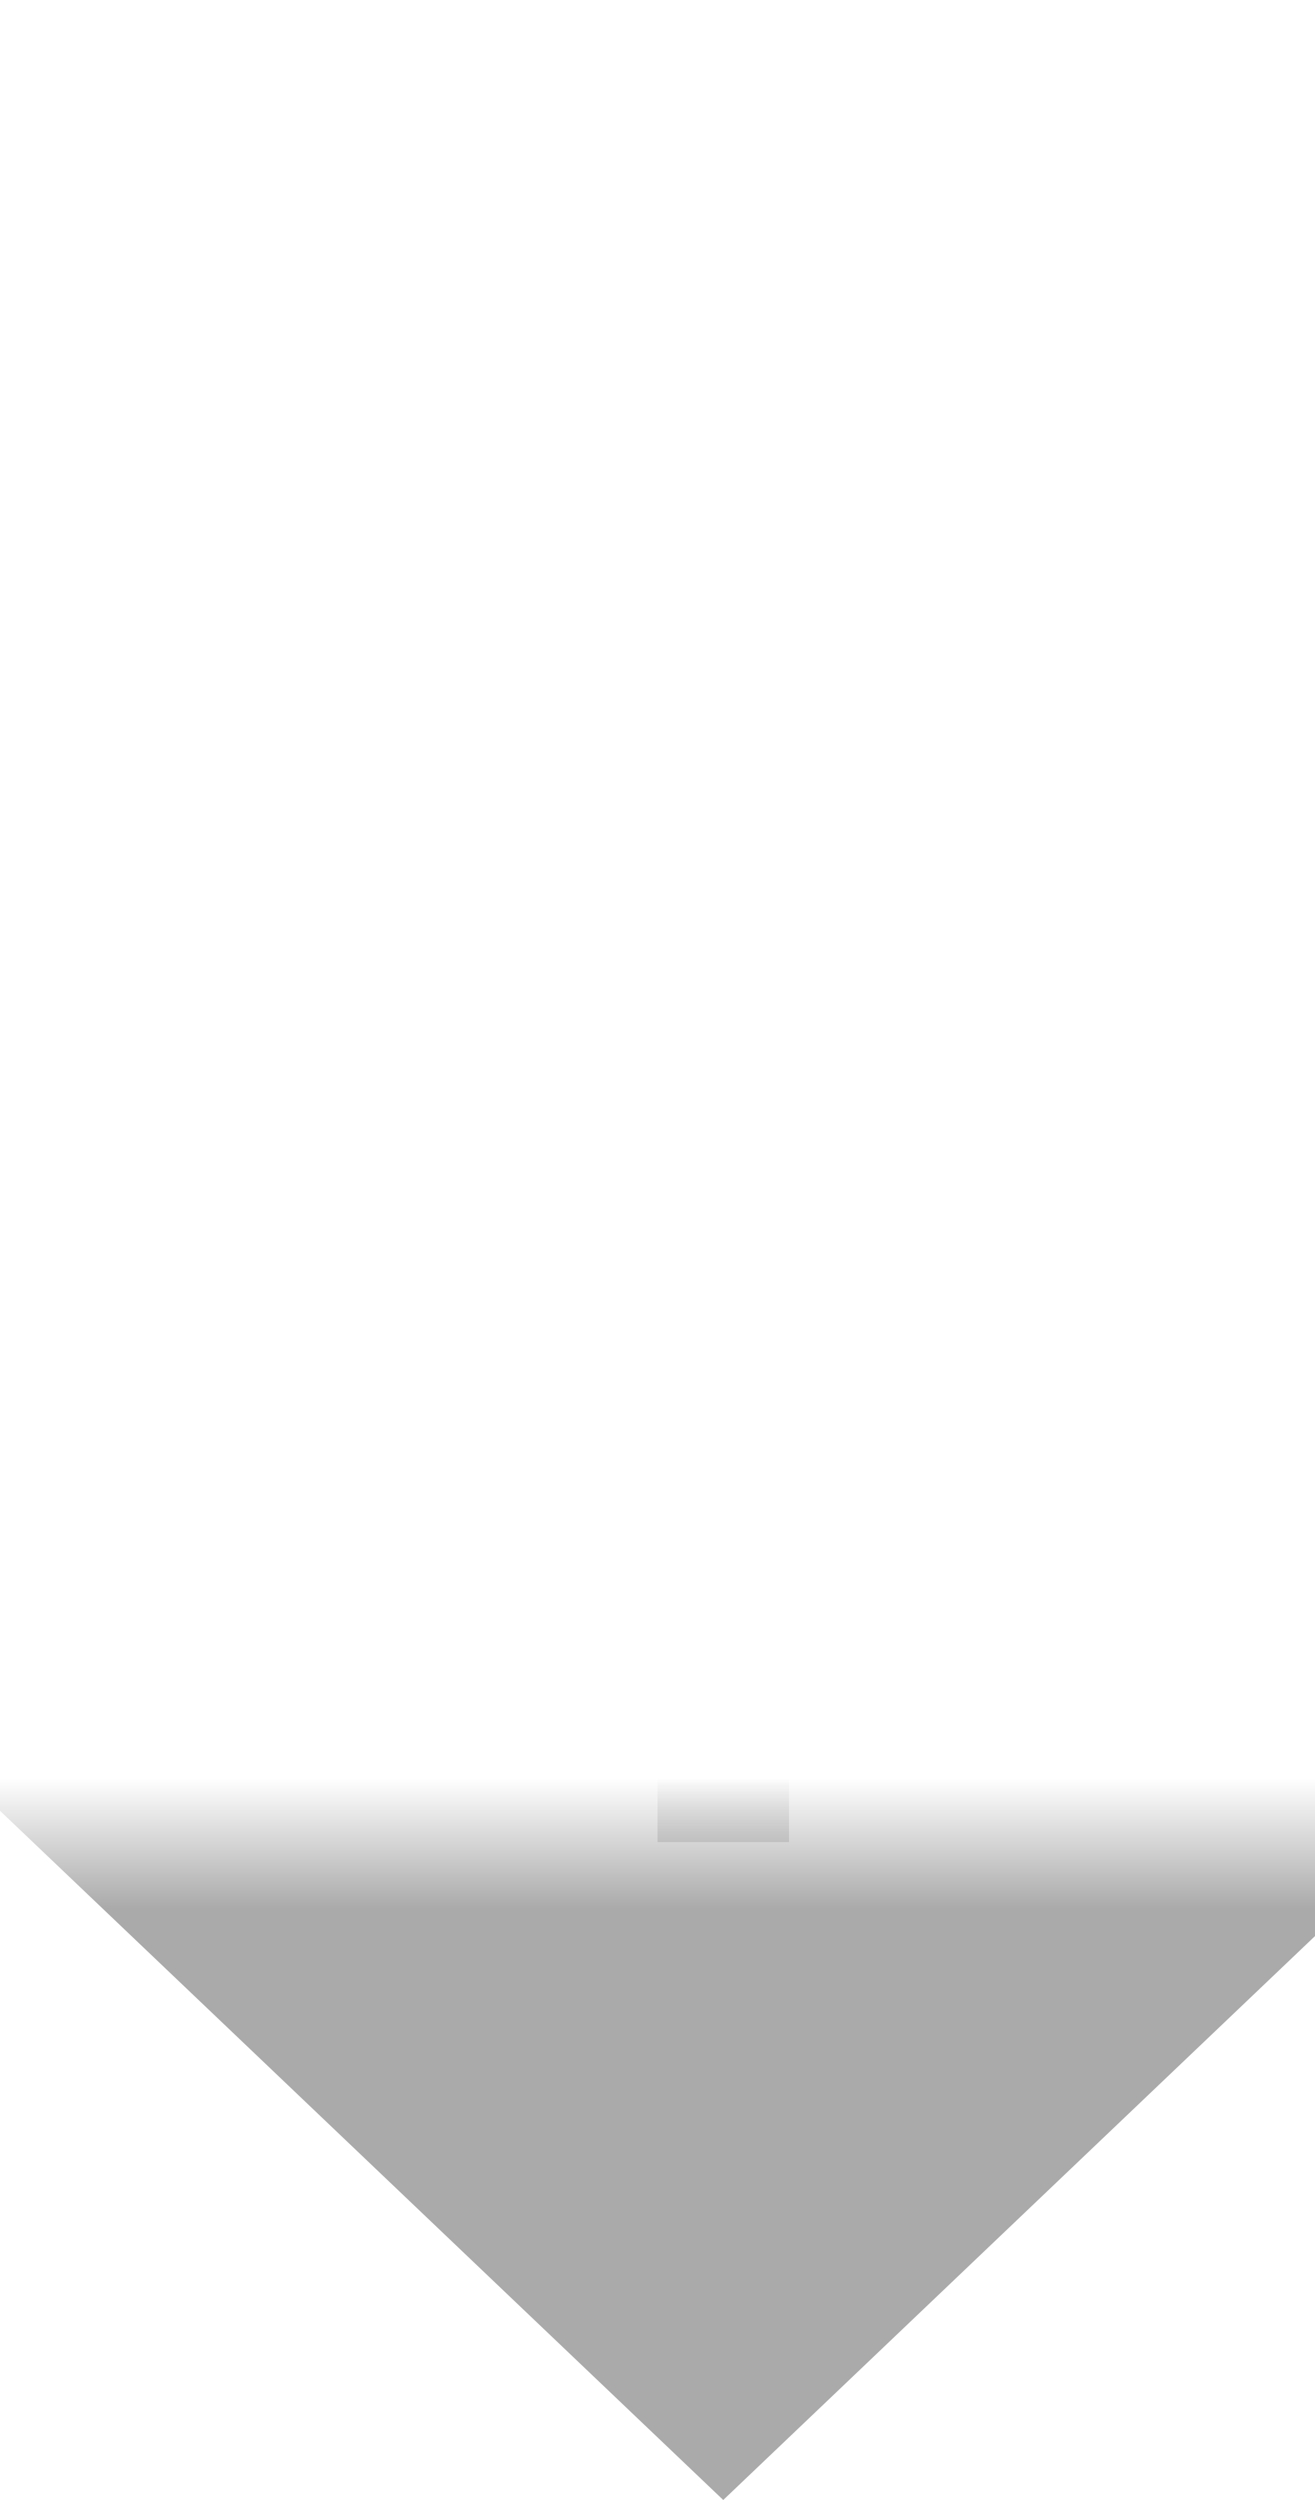 ﻿<?xml version="1.0" encoding="utf-8"?>
<svg version="1.1" xmlns:xlink="http://www.w3.org/1999/xlink" width="10px" height="19px" preserveAspectRatio="xMidYMin meet" viewBox="2133 505  8 19" xmlns="http://www.w3.org/2000/svg">
  <defs>
    <mask fill="white" id="clip179">
      <path d="M 2121.5 494  L 2154.5 494  L 2154.5 519  L 2121.5 519  Z M 2121.5 487  L 2154.5 487  L 2154.5 533  L 2121.5 533  Z " fill-rule="evenodd" />
    </mask>
  </defs>
  <path d="M 2138.5 487  L 2138.5 509.5  A 0.5 0.5 0 0 1 2138 510.5 A 0.5 0.5 0 0 0 2137.5 511 L 2137.5 519  " stroke-width="1" stroke="#aaaaaa" fill="none" mask="url(#clip179)" />
  <path d="M 2131.2 518  L 2137.5 524  L 2143.8 518  L 2131.2 518  Z " fill-rule="nonzero" fill="#aaaaaa" stroke="none" mask="url(#clip179)" />
</svg>